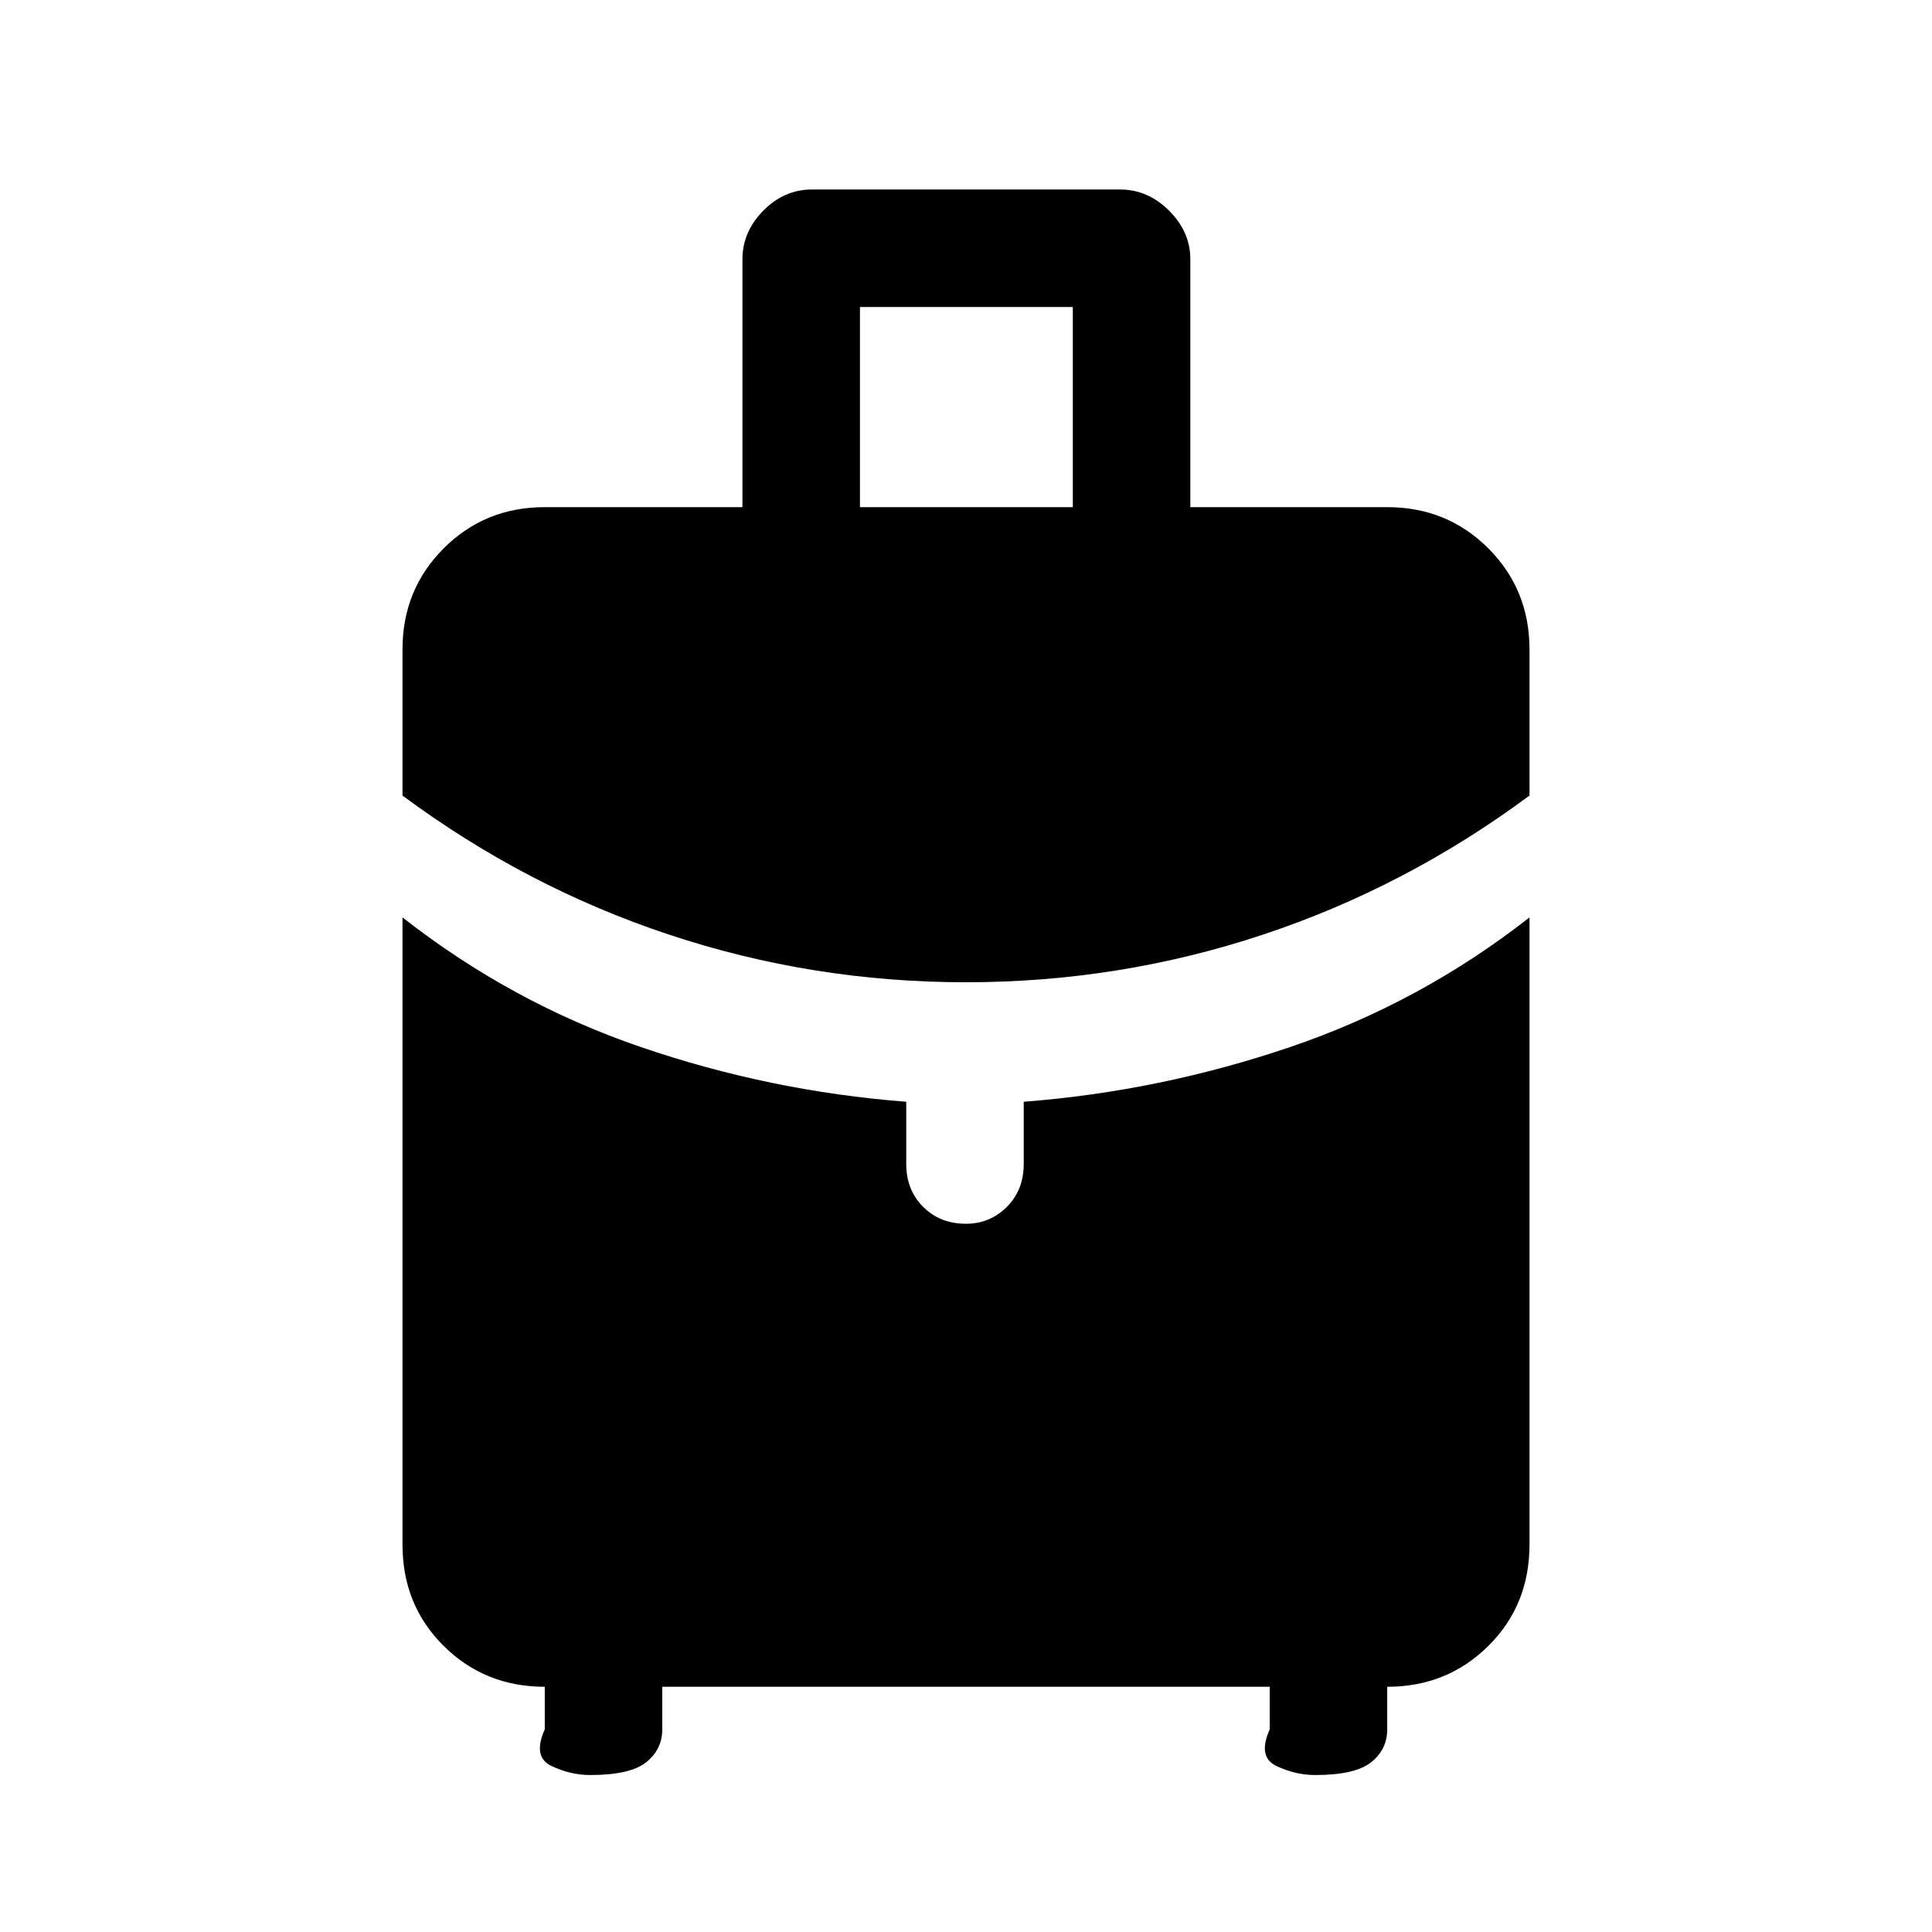 <svg xmlns="http://www.w3.org/2000/svg" height="48" viewBox="0 -960 960 960" width="48"><path d="M427.31-708h105.77v-99.46H427.31V-708ZM480-471.92q-76.23 0-147.42-23.62-71.19-23.61-132.58-69.15v-72.62q0-29.75 20.47-50.22T270.69-708h98.23v-123.31q0-13.46 10.35-24 10.35-10.53 24.19-10.53h153.08q13.84 0 24.38 10.53 10.54 10.54 10.54 24V-708h97.85q29.75 0 50.22 20.47T760-637.31v72.62q-61.39 45.54-132.58 69.15-71.19 23.62-147.42 23.62ZM270.69-100.69v-21.16q-29.75 0-50.22-20.28T200-192.54v-311.61q54.08 42.38 118.31 64.38 64.23 22 132 27.23v30.92q0 12.91 8.4 21.3 8.39 8.4 21.3 8.4 11.91 0 20.3-8.4 8.38-8.39 8.38-21.3v-30.92q67.77-5.23 132.5-27.23T760-504.15v311.61q0 30.13-20.47 50.41-20.47 20.28-50.22 20.28v21.16q0 9.9-7.93 16.29-7.92 6.4-27.88 6.4-9.81 0-19.27-4.5-9.46-4.5-3.31-18.19v-21.16H329.08v21.16q0 9.9-7.93 16.29-7.92 6.4-27.87 6.4-9.82 0-19.28-4.5t-3.31-18.19Z"/></svg>